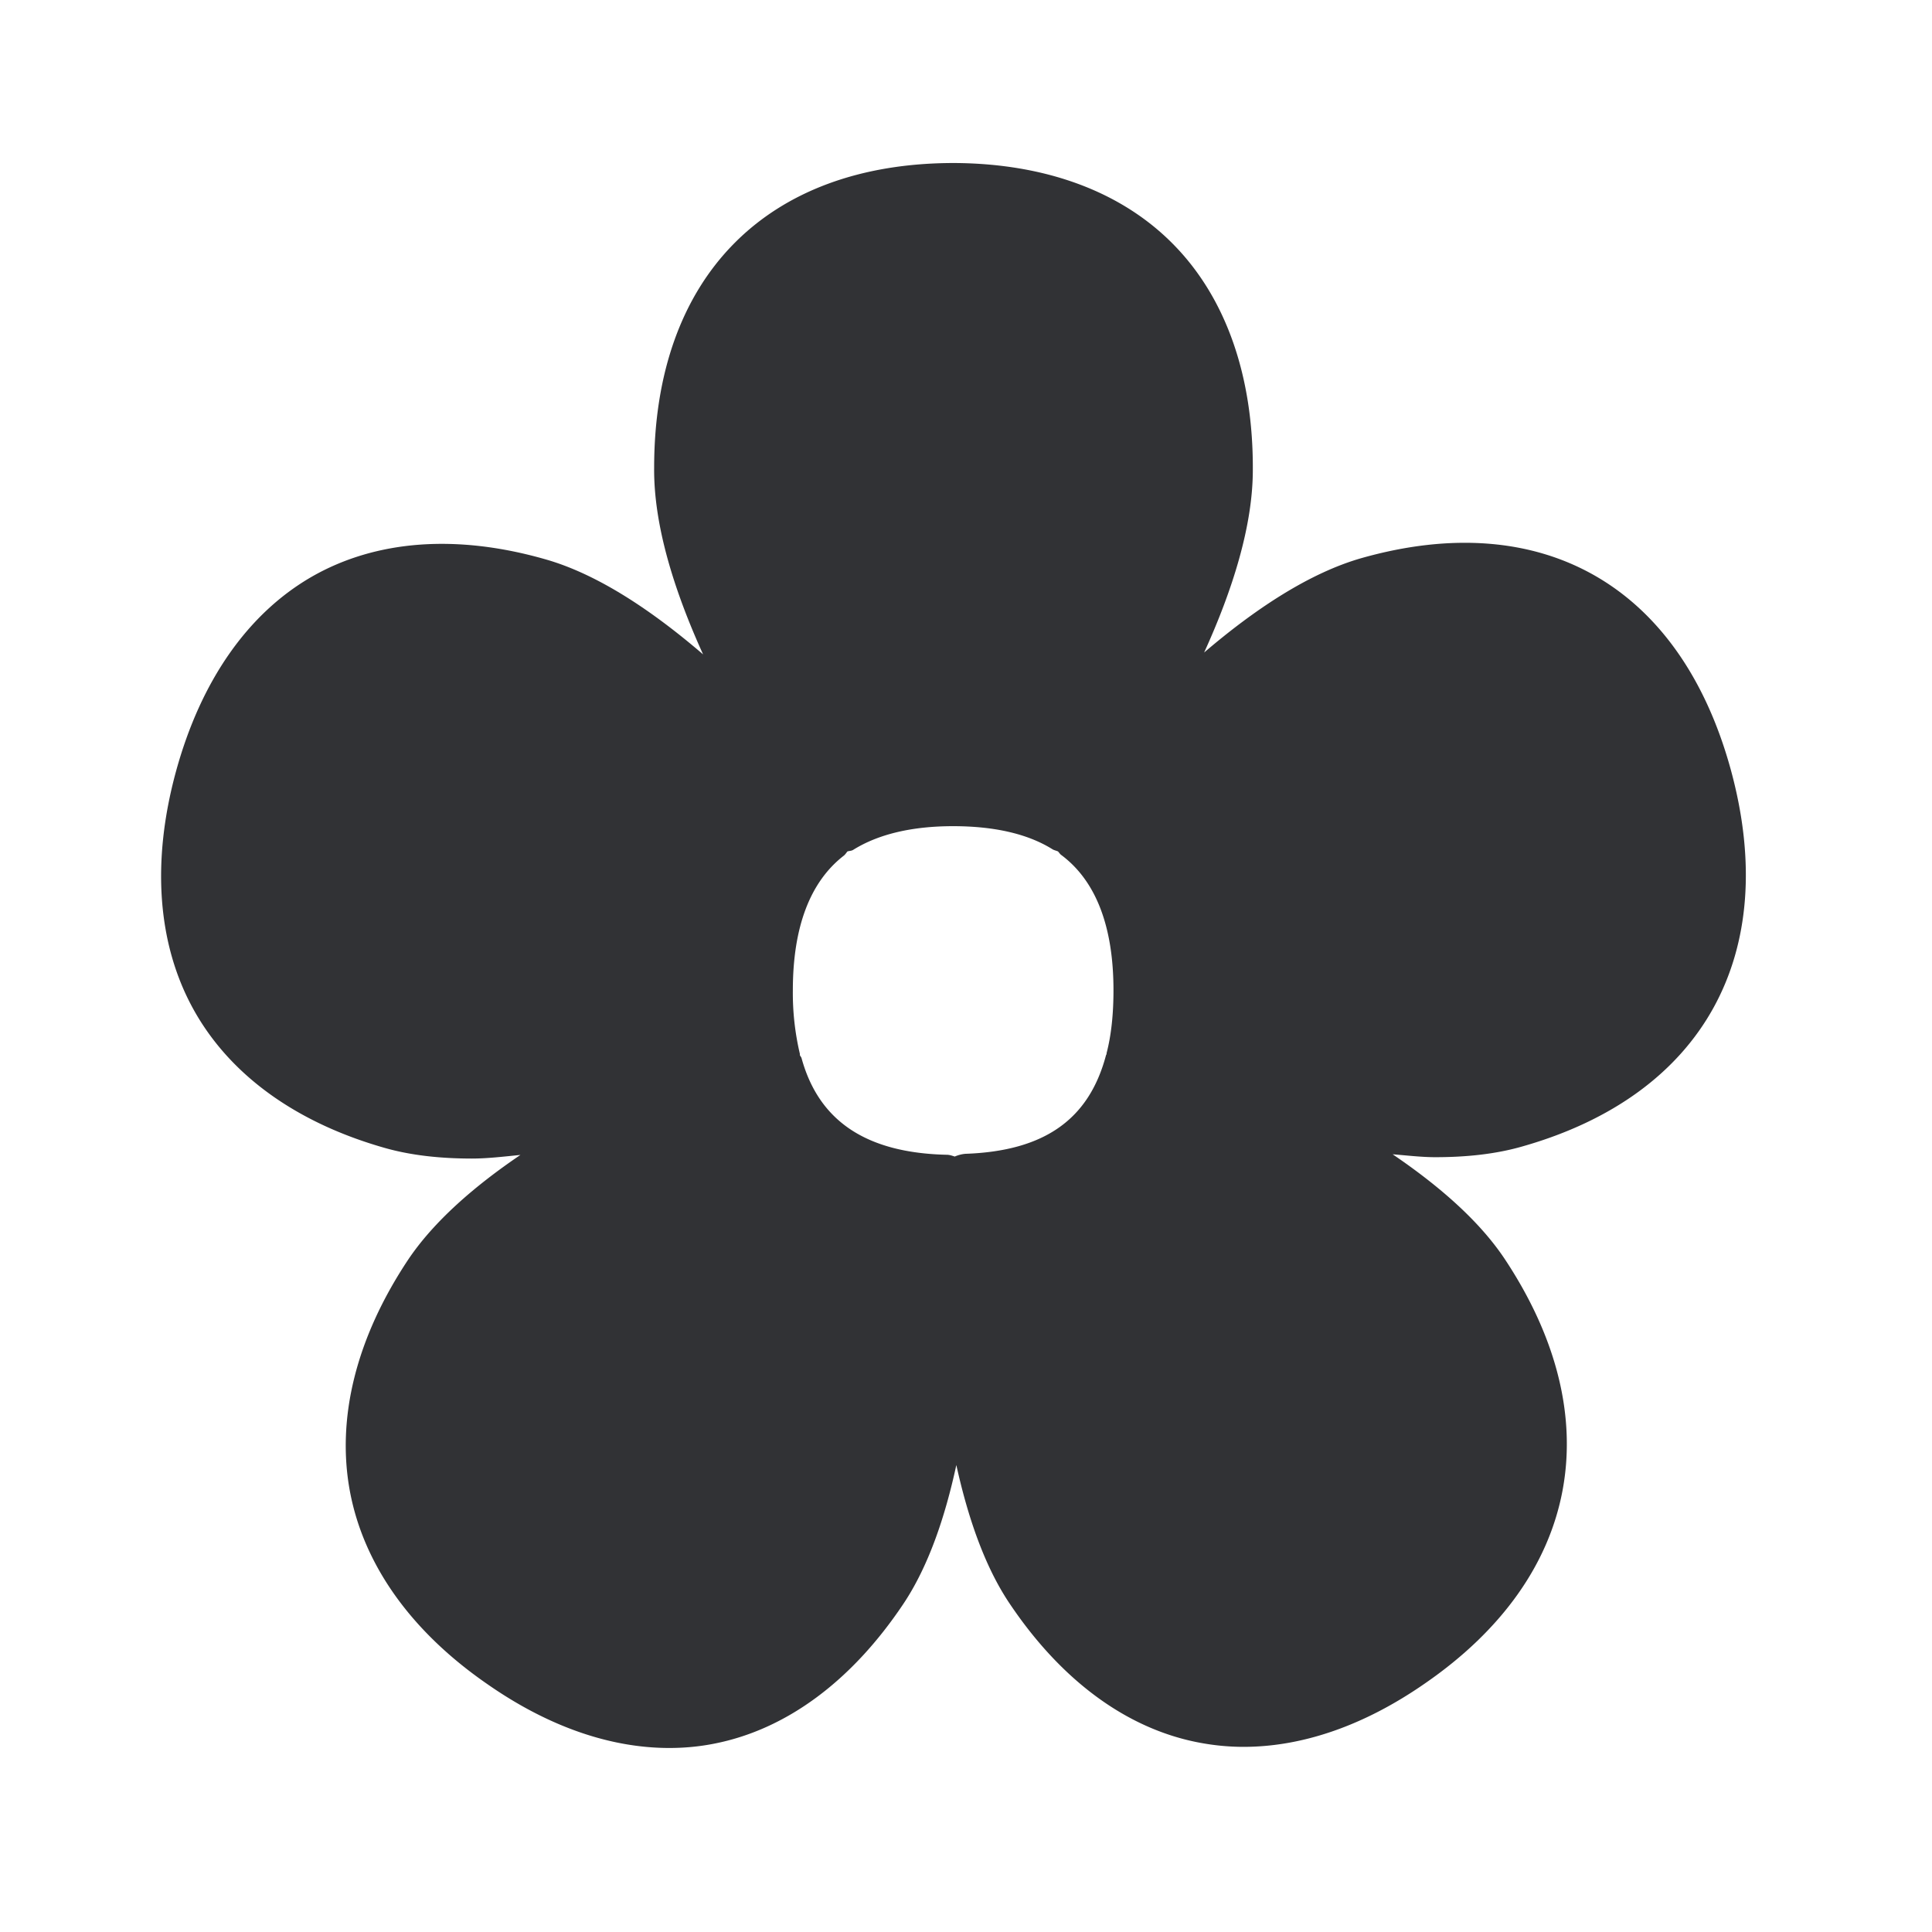 <svg width="24" height="24" viewBox="0 0 24 24" xmlns="http://www.w3.org/2000/svg"><path d="M11.86 14.367c-.034-.011-.064-.022-.1-.022-.995-.023-1.586-.415-1.802-1.197-.003-.016-.017-.028-.022-.042v-.016a3.299 3.299 0 01-.087-.787c0-.785.213-1.35.636-1.676.016-.014.028-.033.042-.05.025-.008.05-.006.072-.02.314-.196.734-.294 1.241-.294.513 0 .928.096 1.233.286.022.014.047.017.07.028.014.014.025.034.042.045.428.32.647.885.647 1.68 0 .297-.028.558-.084.774-.003.005 0 .014-.003.02 0 .005-.006.008-.006.013-.212.799-.767 1.19-1.747 1.224a.434.434 0 00-.132.034m7.053-.126c2.247-.639 3.213-2.387 2.588-4.678-.627-2.286-2.341-3.266-4.588-2.63-.647.185-1.32.63-1.955 1.173.356-.781.605-1.577.605-2.268.006-1.166-.333-2.132-.978-2.793-.644-.661-1.588-1.014-2.73-1.02h-.003c-2.334 0-3.726 1.418-3.726 3.787-.006.712.247 1.521.608 2.317-.636-.546-1.308-.995-1.955-1.18-1.101-.316-2.104-.243-2.902.213-.796.457-1.381 1.292-1.69 2.418-.307 1.123-.232 2.148.216 2.958.449.812 1.27 1.406 2.37 1.72.33.095.7.134 1.09.134.193 0 .4-.025.602-.045-.571.387-1.078.827-1.398 1.306-.641.966-.89 1.96-.72 2.874.171.913.762 1.742 1.709 2.395.75.523 1.521.792 2.258.792.187 0 .372-.017.554-.053.897-.174 1.712-.776 2.356-1.74.308-.462.515-1.07.656-1.722.142.644.347 1.246.652 1.706.642.963 1.457 1.566 2.353 1.74.185.036.373.055.563.055.734 0 1.502-.266 2.252-.787 1.93-1.33 2.3-3.302.992-5.274-.32-.48-.824-.914-1.392-1.3.176.014.358.036.53.036.388 0 .755-.039 1.083-.134" fill="#313235" fill-rule="nonzero"/></svg>